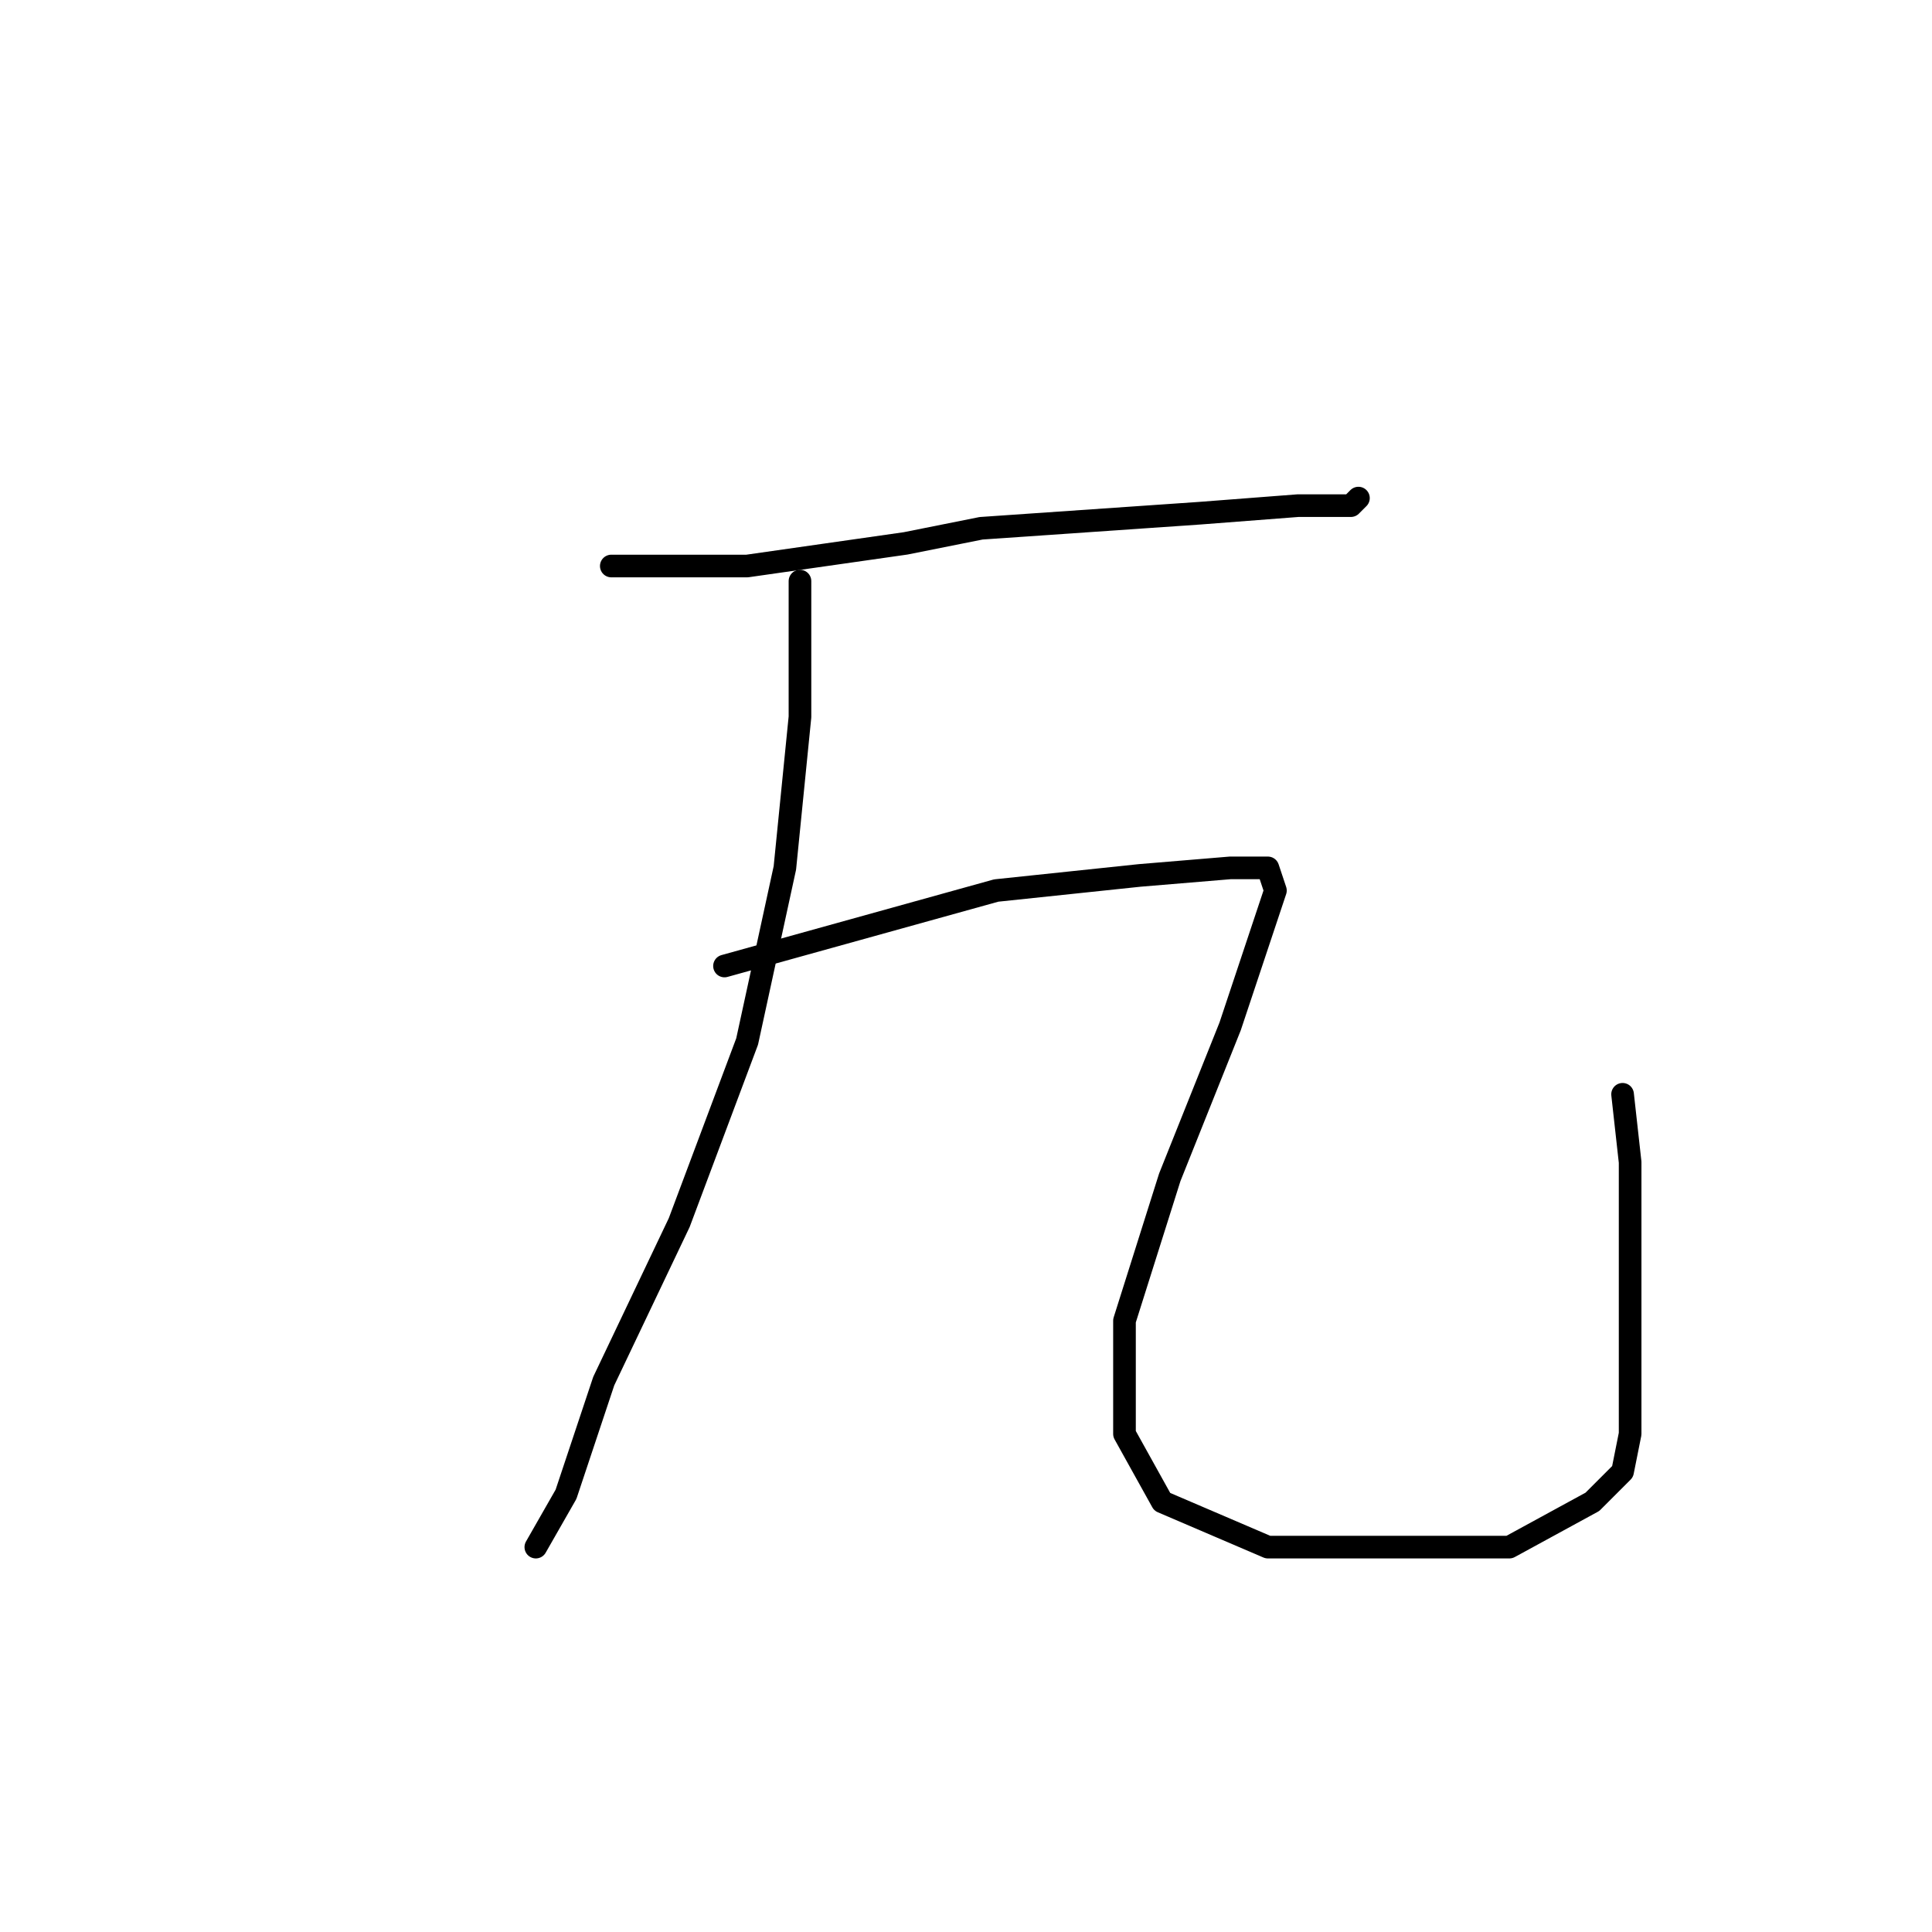 <?xml version="1.0" standalone="no"?>
    <svg width="256" height="256" xmlns="http://www.w3.org/2000/svg" version="1.1">
    <polyline stroke="black" stroke-width="3" stroke-linecap="round" fill="transparent" stroke-linejoin="round" points="81 75 90 75 99 75 120 72 130 70 159 68 172 67 179 67 180 66 180 66 " />
        <polyline stroke="black" stroke-width="3" stroke-linecap="round" fill="transparent" stroke-linejoin="round" points="106 77 106 86 106 95 104 115 99 138 90 162 80 183 75 198 71 205 71 205 " />
        <polyline stroke="black" stroke-width="3" stroke-linecap="round" fill="transparent" stroke-linejoin="round" points="96 128 114 123 132 118 151 116 163 115 168 115 169 118 163 136 155 156 149 175 149 190 154 199 168 205 185 205 200 205 211 199 215 195 216 190 216 178 216 154 215 145 215 145 " />
        </svg>